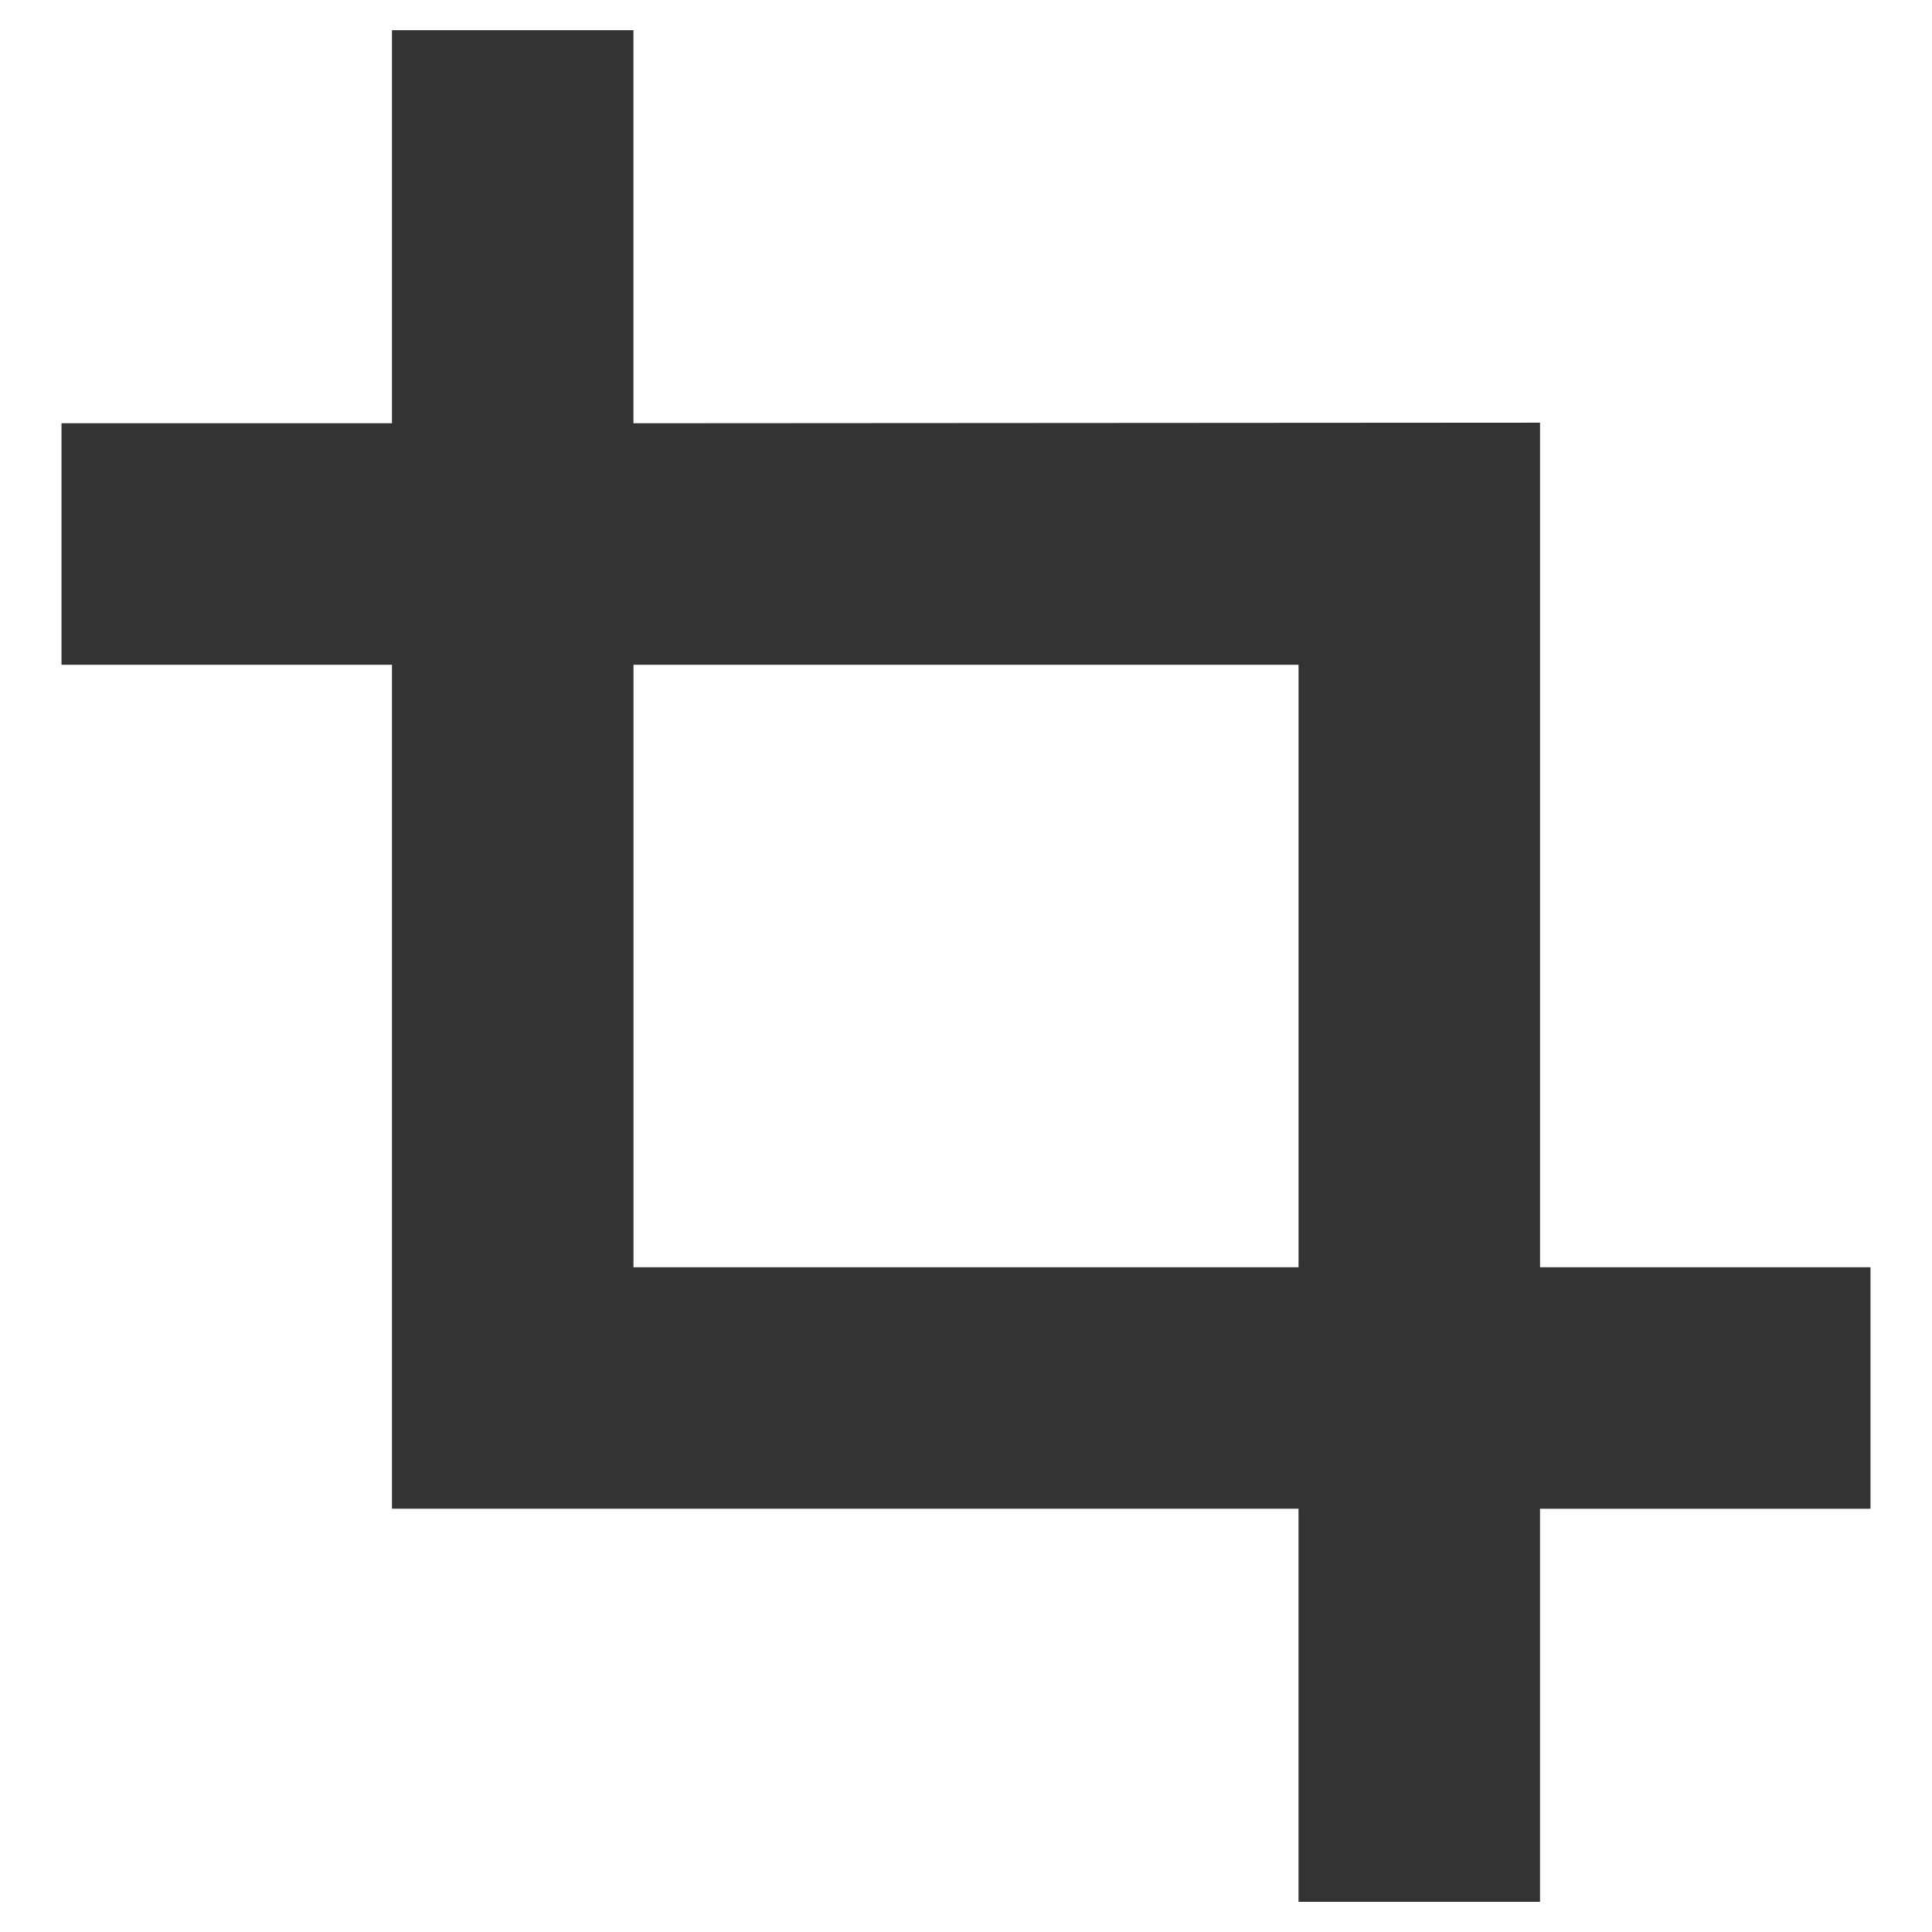 <?xml version="1.0" encoding="iso-8859-1"?>
<!-- Generator: Adobe Illustrator 14.0.0, SVG Export Plug-In . SVG Version: 6.00 Build 43363)  -->
<!DOCTYPE svg PUBLIC "-//W3C//DTD SVG 1.1//EN" "http://www.w3.org/Graphics/SVG/1.1/DTD/svg11.dtd">
<svg version="1.1" id="icon-m-image-edit-crop-layer"
	 xmlns="http://www.w3.org/2000/svg" xmlns:xlink="http://www.w3.org/1999/xlink" x="0px" y="0px" width="64px" height="64px"
	 viewBox="0 0 64 64" style="enable-background:new 0 0 64 64;" xml:space="preserve">
<g id="icon-m-image-edit-crop">
	<rect style="fill:none;" width="64" height="64"/>
	<path style="fill:#333333;" d="M20.984,14.021V1h-8v13.021H2.037v8h10.947v27.957h30.031V63h8V49.979h10.947v-8H51.016V14.002
		L20.984,14.021z M43.016,41.979H21l-0.015,0.014V22.021h22.031V41.979z"/>
</g>
</svg>
